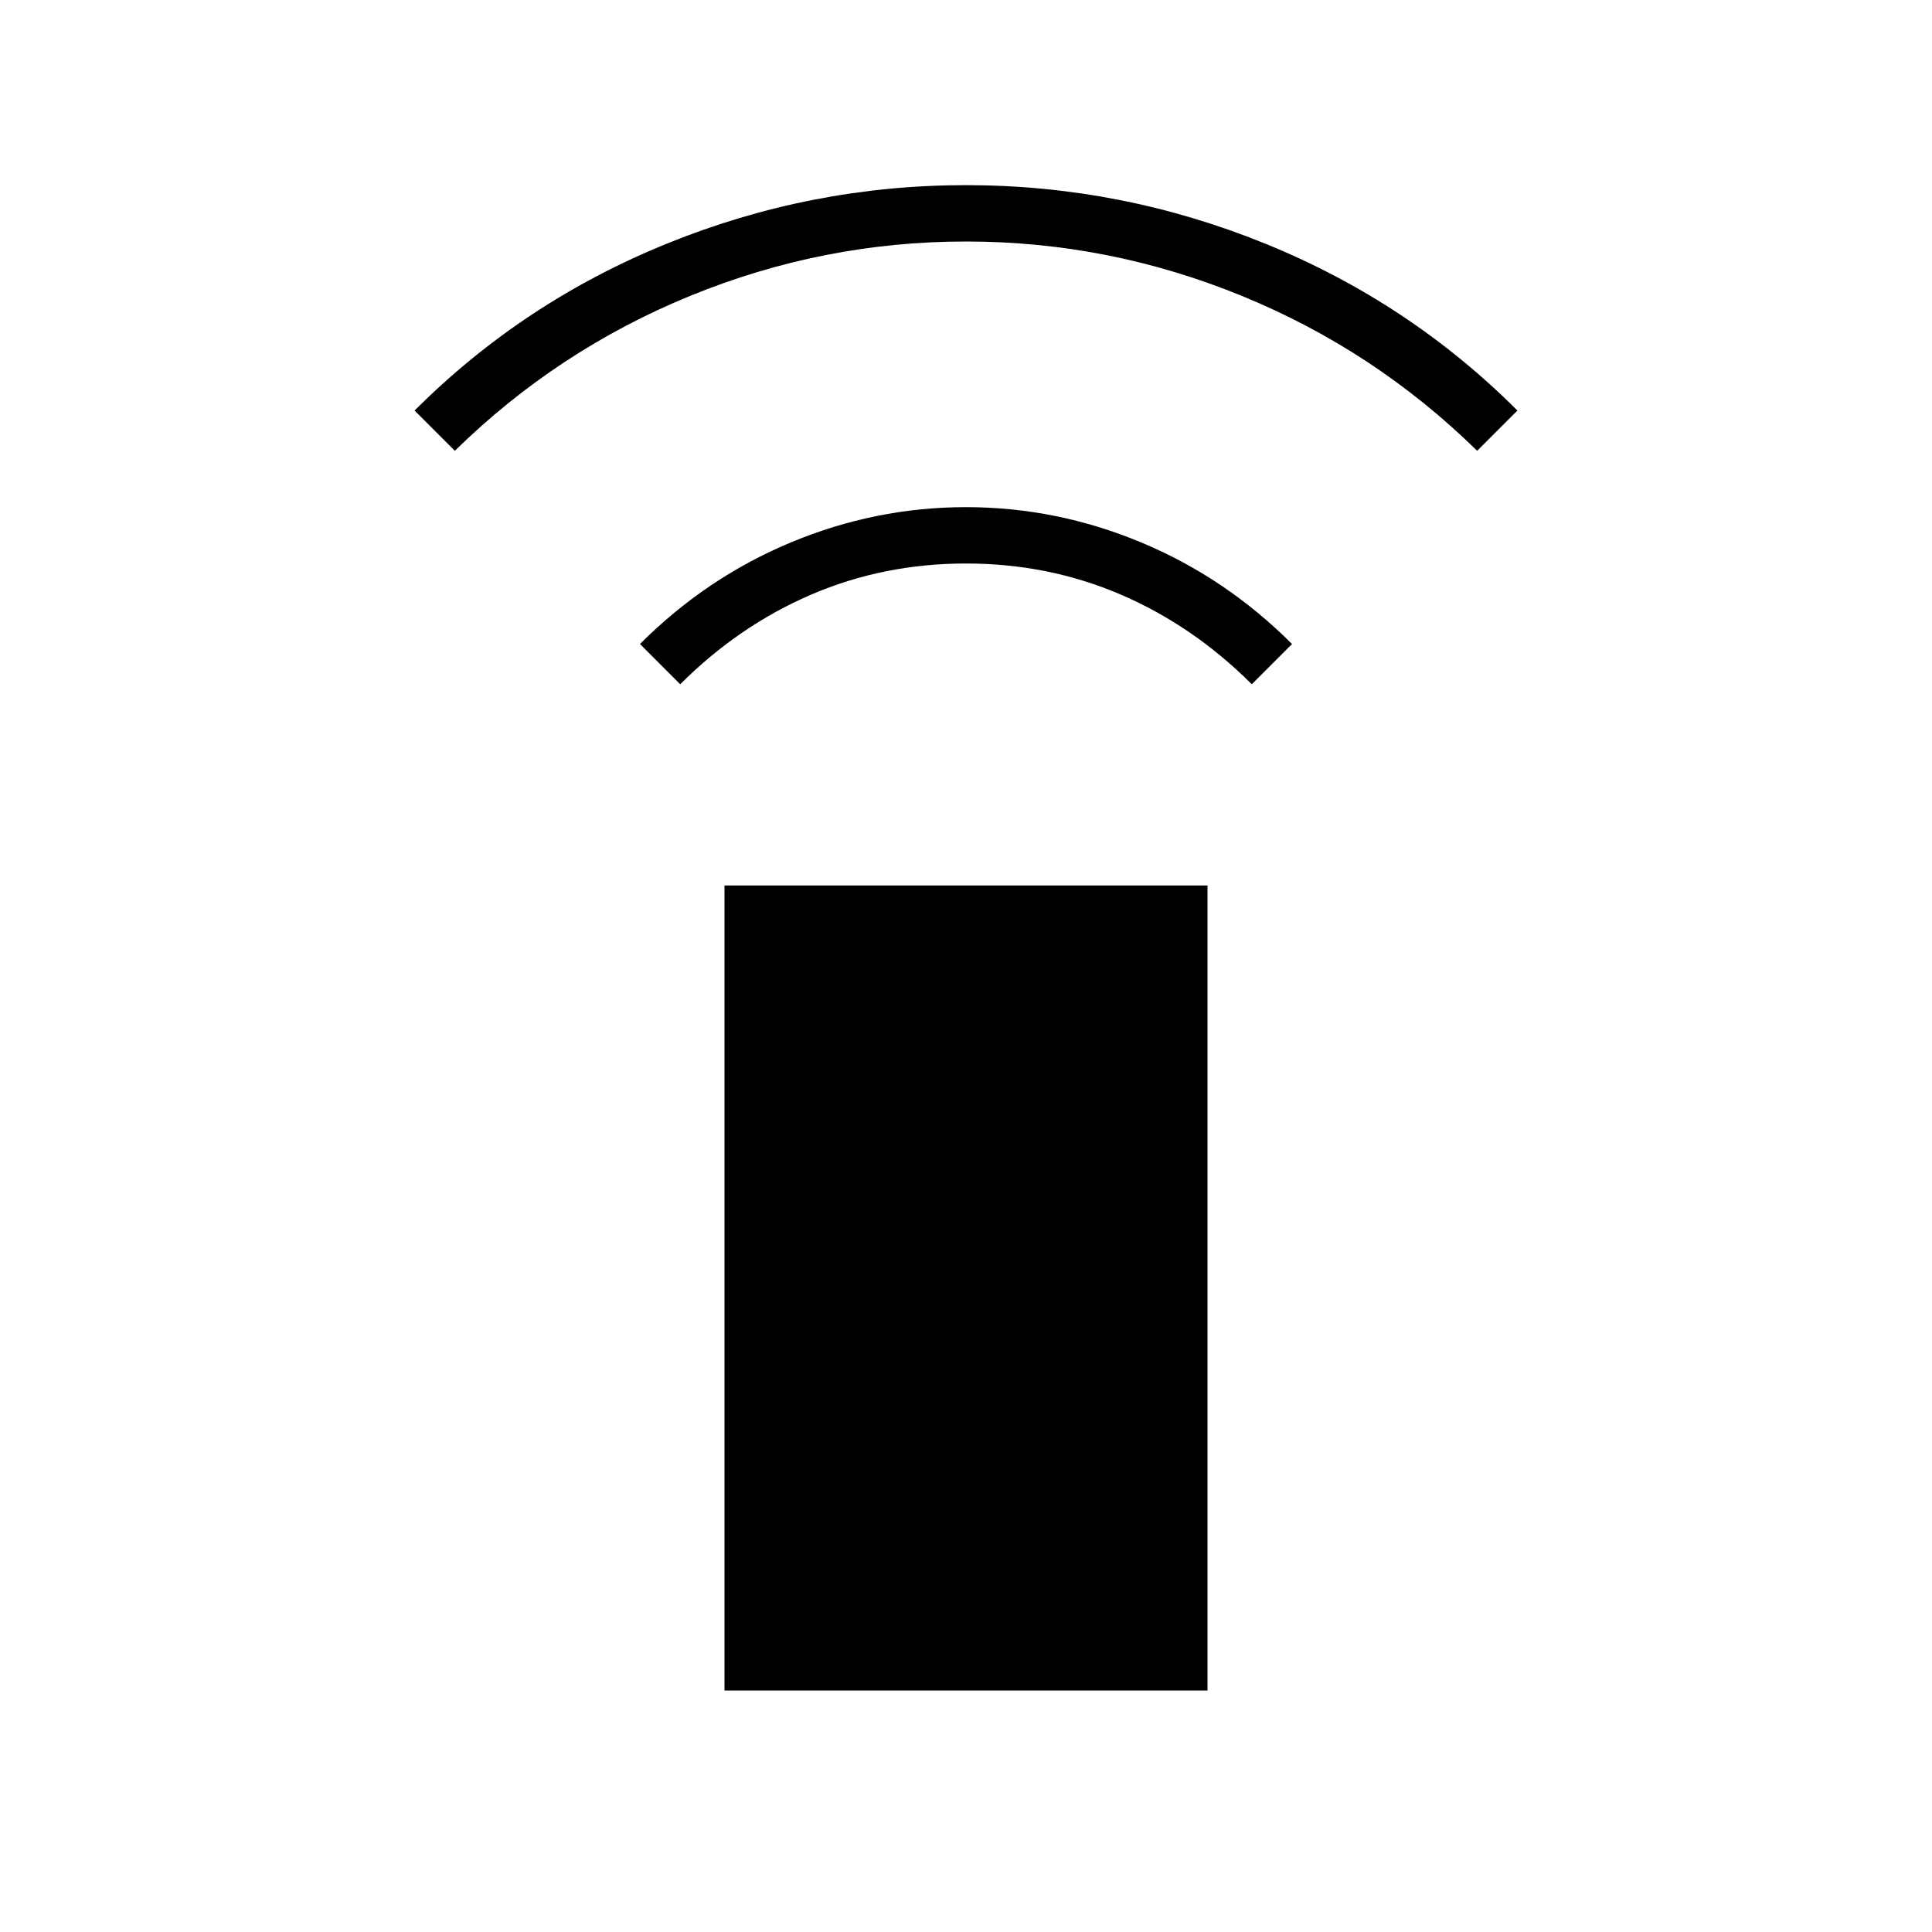 <svg xmlns="http://www.w3.org/2000/svg" height="24" width="24"><path d="M8.45 8.5 7.95 8Q8.775 7.175 9.825 6.738Q10.875 6.3 12 6.3Q13.125 6.3 14.175 6.738Q15.225 7.175 16.05 8L15.55 8.5Q14.825 7.775 13.925 7.387Q13.025 7 12 7Q10.975 7 10.075 7.387Q9.175 7.775 8.45 8.5ZM5.65 5.6 5.15 5.1Q6.5 3.75 8.288 3.025Q10.075 2.3 12 2.3Q13.925 2.3 15.713 3.025Q17.5 3.75 18.85 5.1L18.35 5.6Q17.075 4.35 15.425 3.675Q13.775 3 12 3Q10.225 3 8.575 3.675Q6.925 4.35 5.65 5.6ZM9 21V11H15V21Z"/></svg>